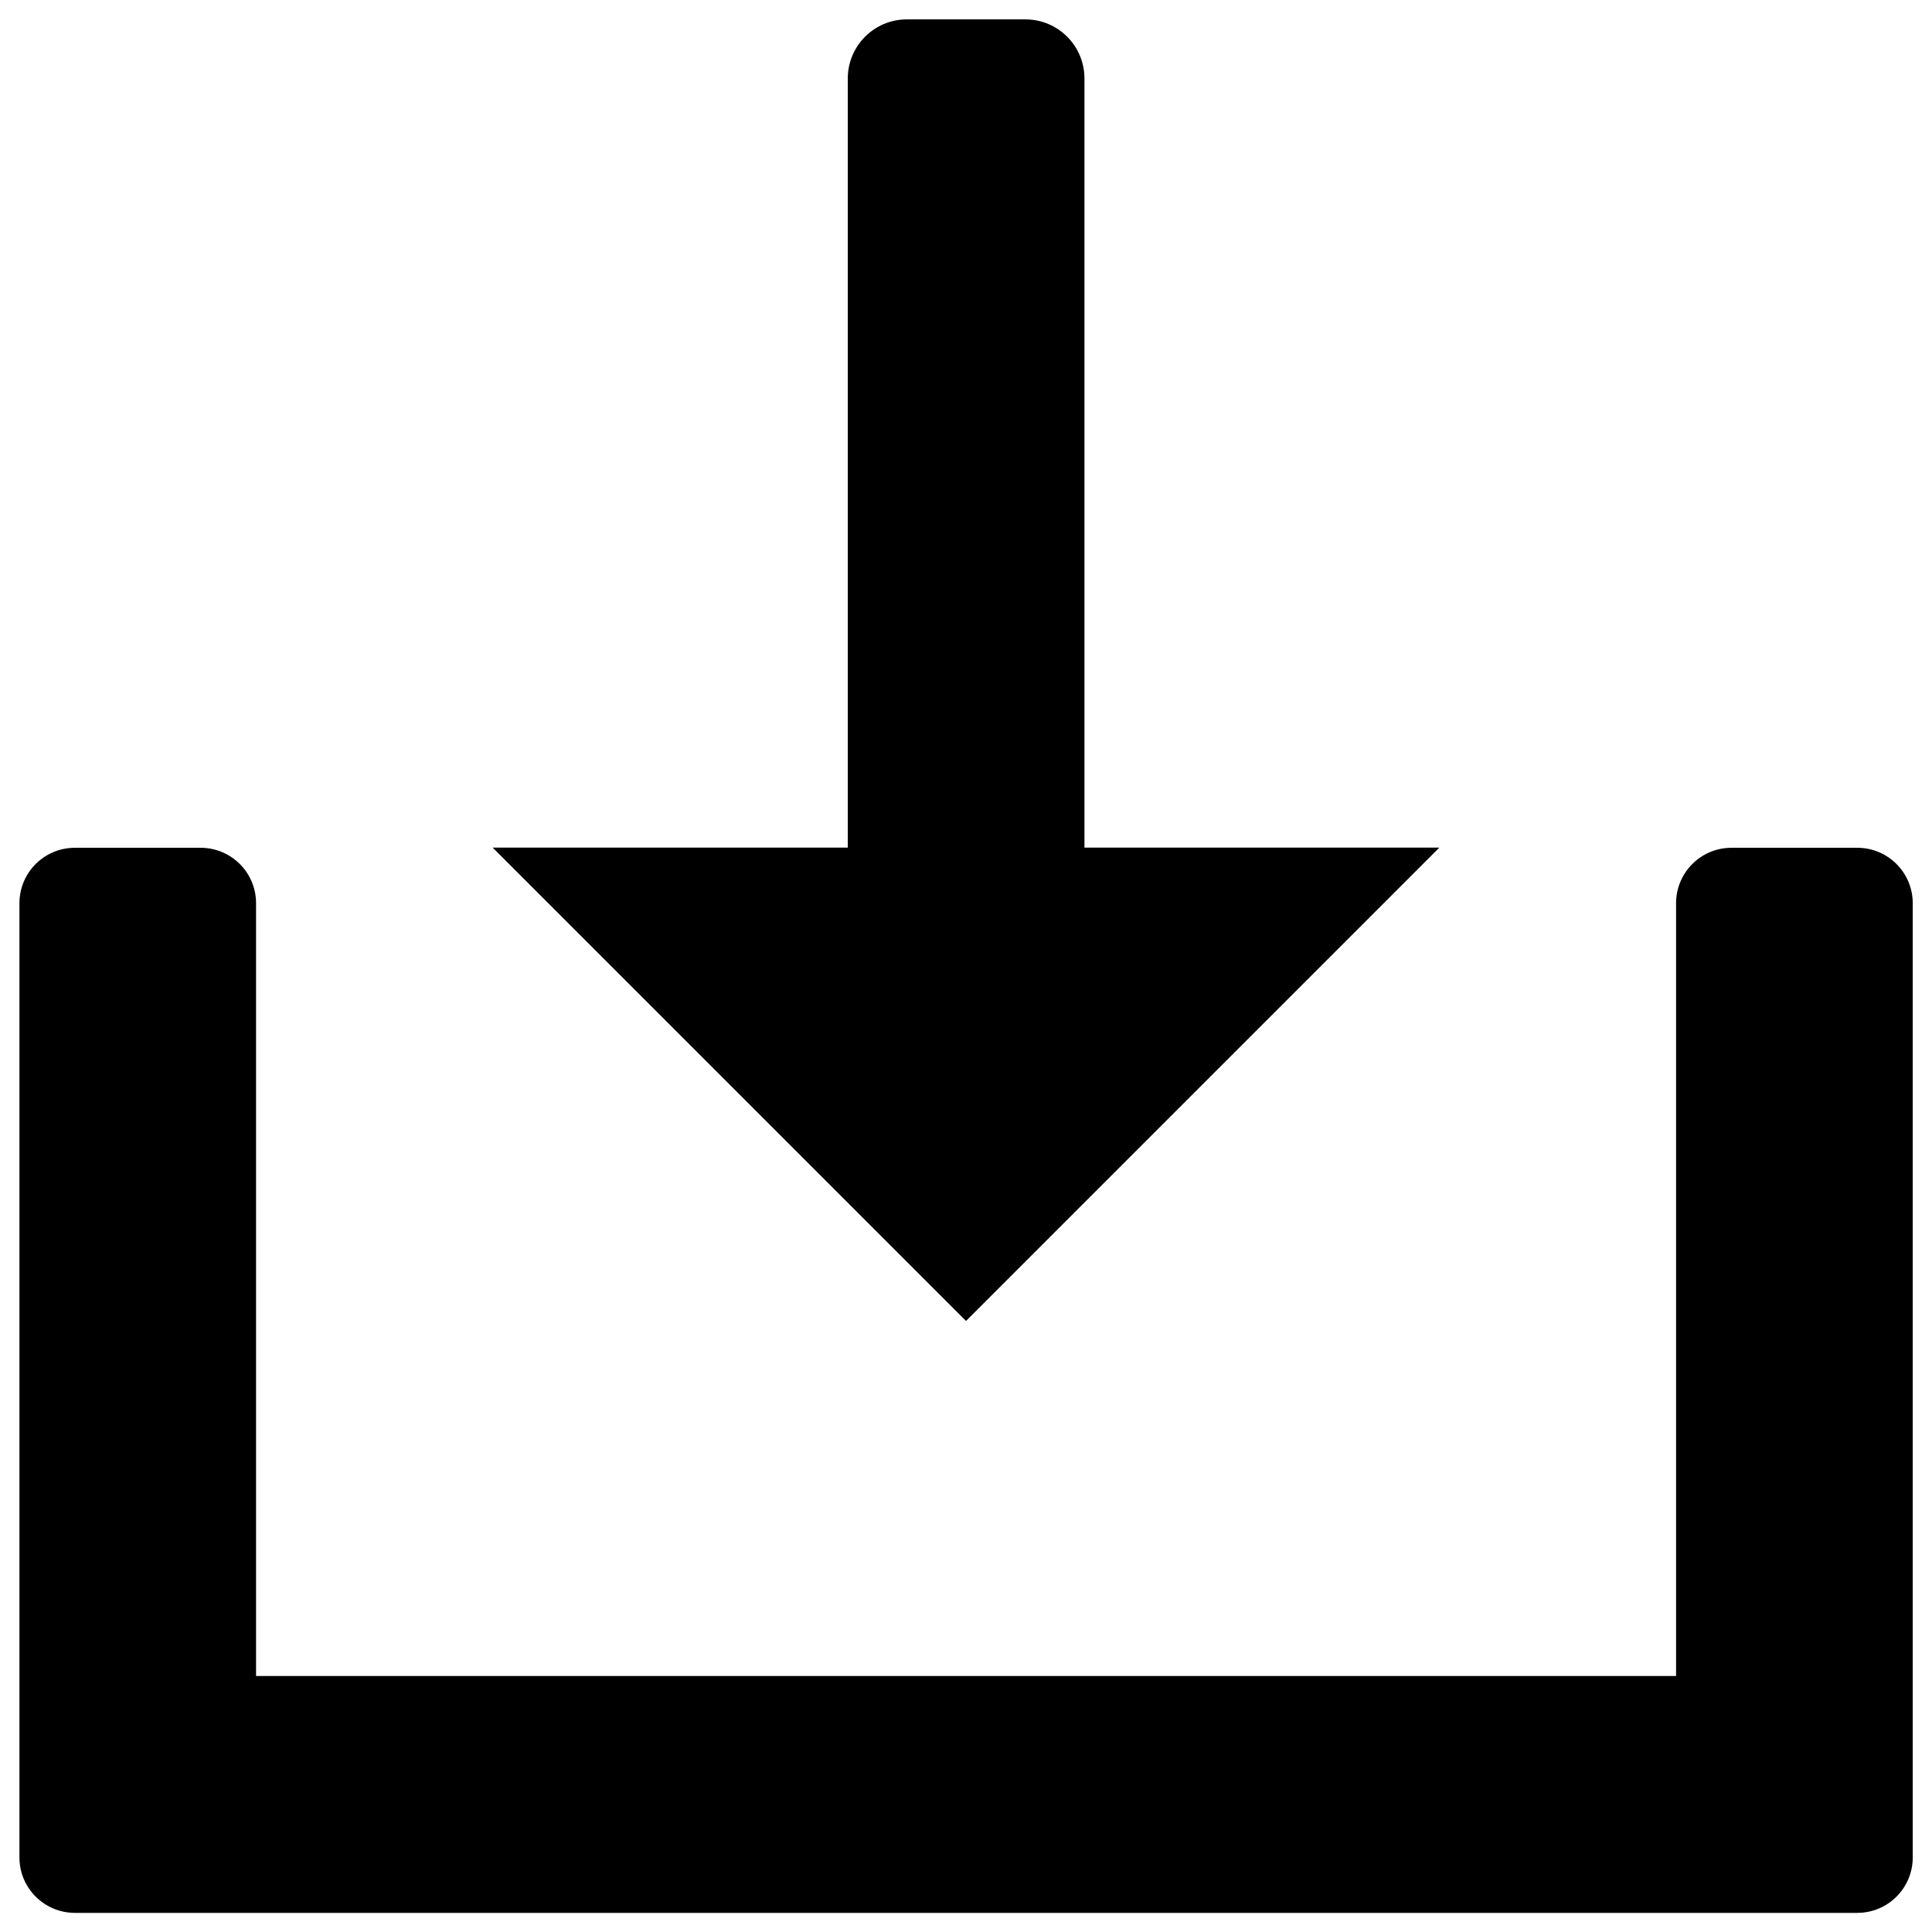 <!-- Generated by IcoMoon.io -->
<svg version="1.1" xmlns="http://www.w3.org/2000/svg" width="32" height="32" viewBox="0 0 32 32">
<title>download</title>
<path d="M30.762 14.042h-2.083c-0.509 0-0.918 0.413-0.918 0.918v12.8h-23.52v-12.8c0-0.509-0.413-0.918-0.918-0.918h-2.083c-0.509 0-0.918 0.413-0.918 0.918v15.805c0 0.509 0.413 0.918 0.918 0.918h29.523c0.509 0 0.918-0.413 0.918-0.918v-15.805c0-0.509-0.413-0.918-0.918-0.918zM17.962 14.042v-12.742c0-0.541-0.438-0.979-0.979-0.979h-1.962c-0.541 0-0.979 0.438-0.979 0.979v12.739h-5.882l7.84 7.84 7.84-7.84h-5.878z"></path>
</svg>
